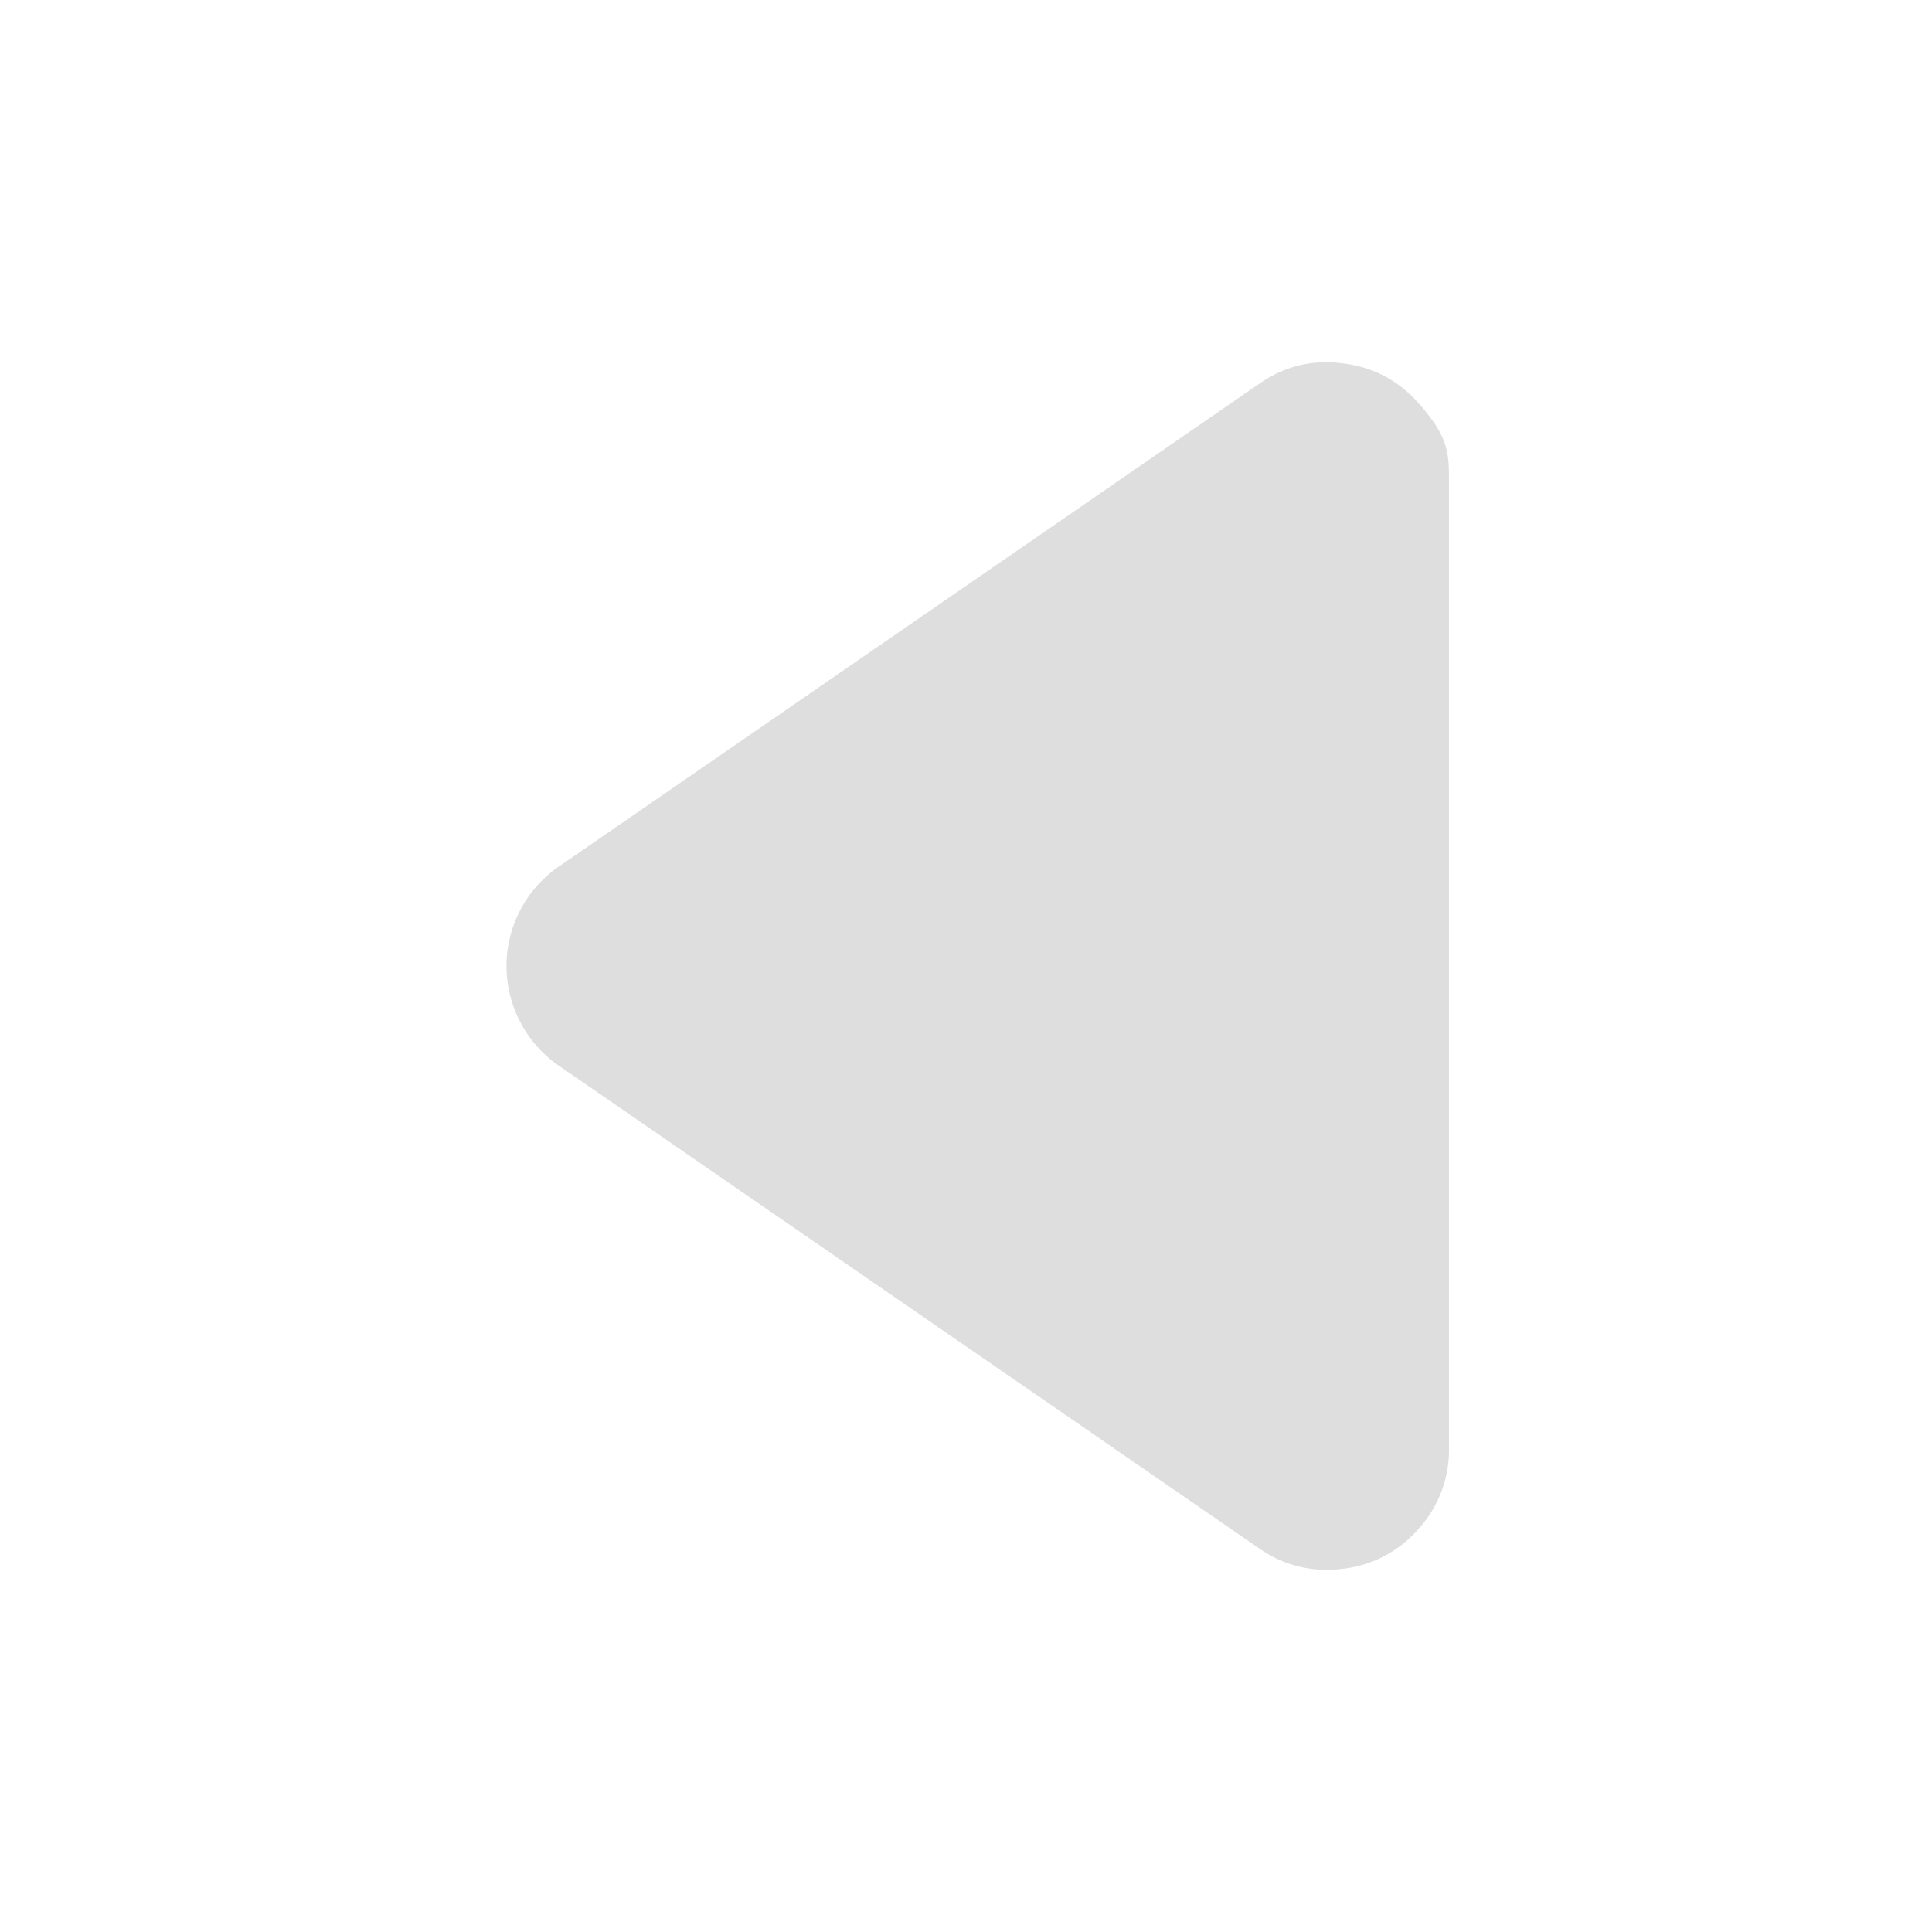 <?xml version='1.0' encoding='ASCII'?>
<svg xmlns="http://www.w3.org/2000/svg" width="16" height="16">
<defs><style id="current-color-scheme" type="text/css">.ColorScheme-Contrast{color:#dedede; fill:currentColor;}</style></defs><path d="M11.119 3.009q.376.045.628.329c.252.284.253.411.253.665v7.995a.97.97 0 0 1-.253.664.97.97 0 0 1-.628.33.97.97 0 0 1-.69-.168L4.63 8.827a1 1 0 0 1-.384-.51 1 1 0 0 1 .381-1.14l5.803-4q.313-.218.69-.168" class="ColorScheme-Contrast" style="fill:currentColor" fill="currentColor"/>
</svg>
